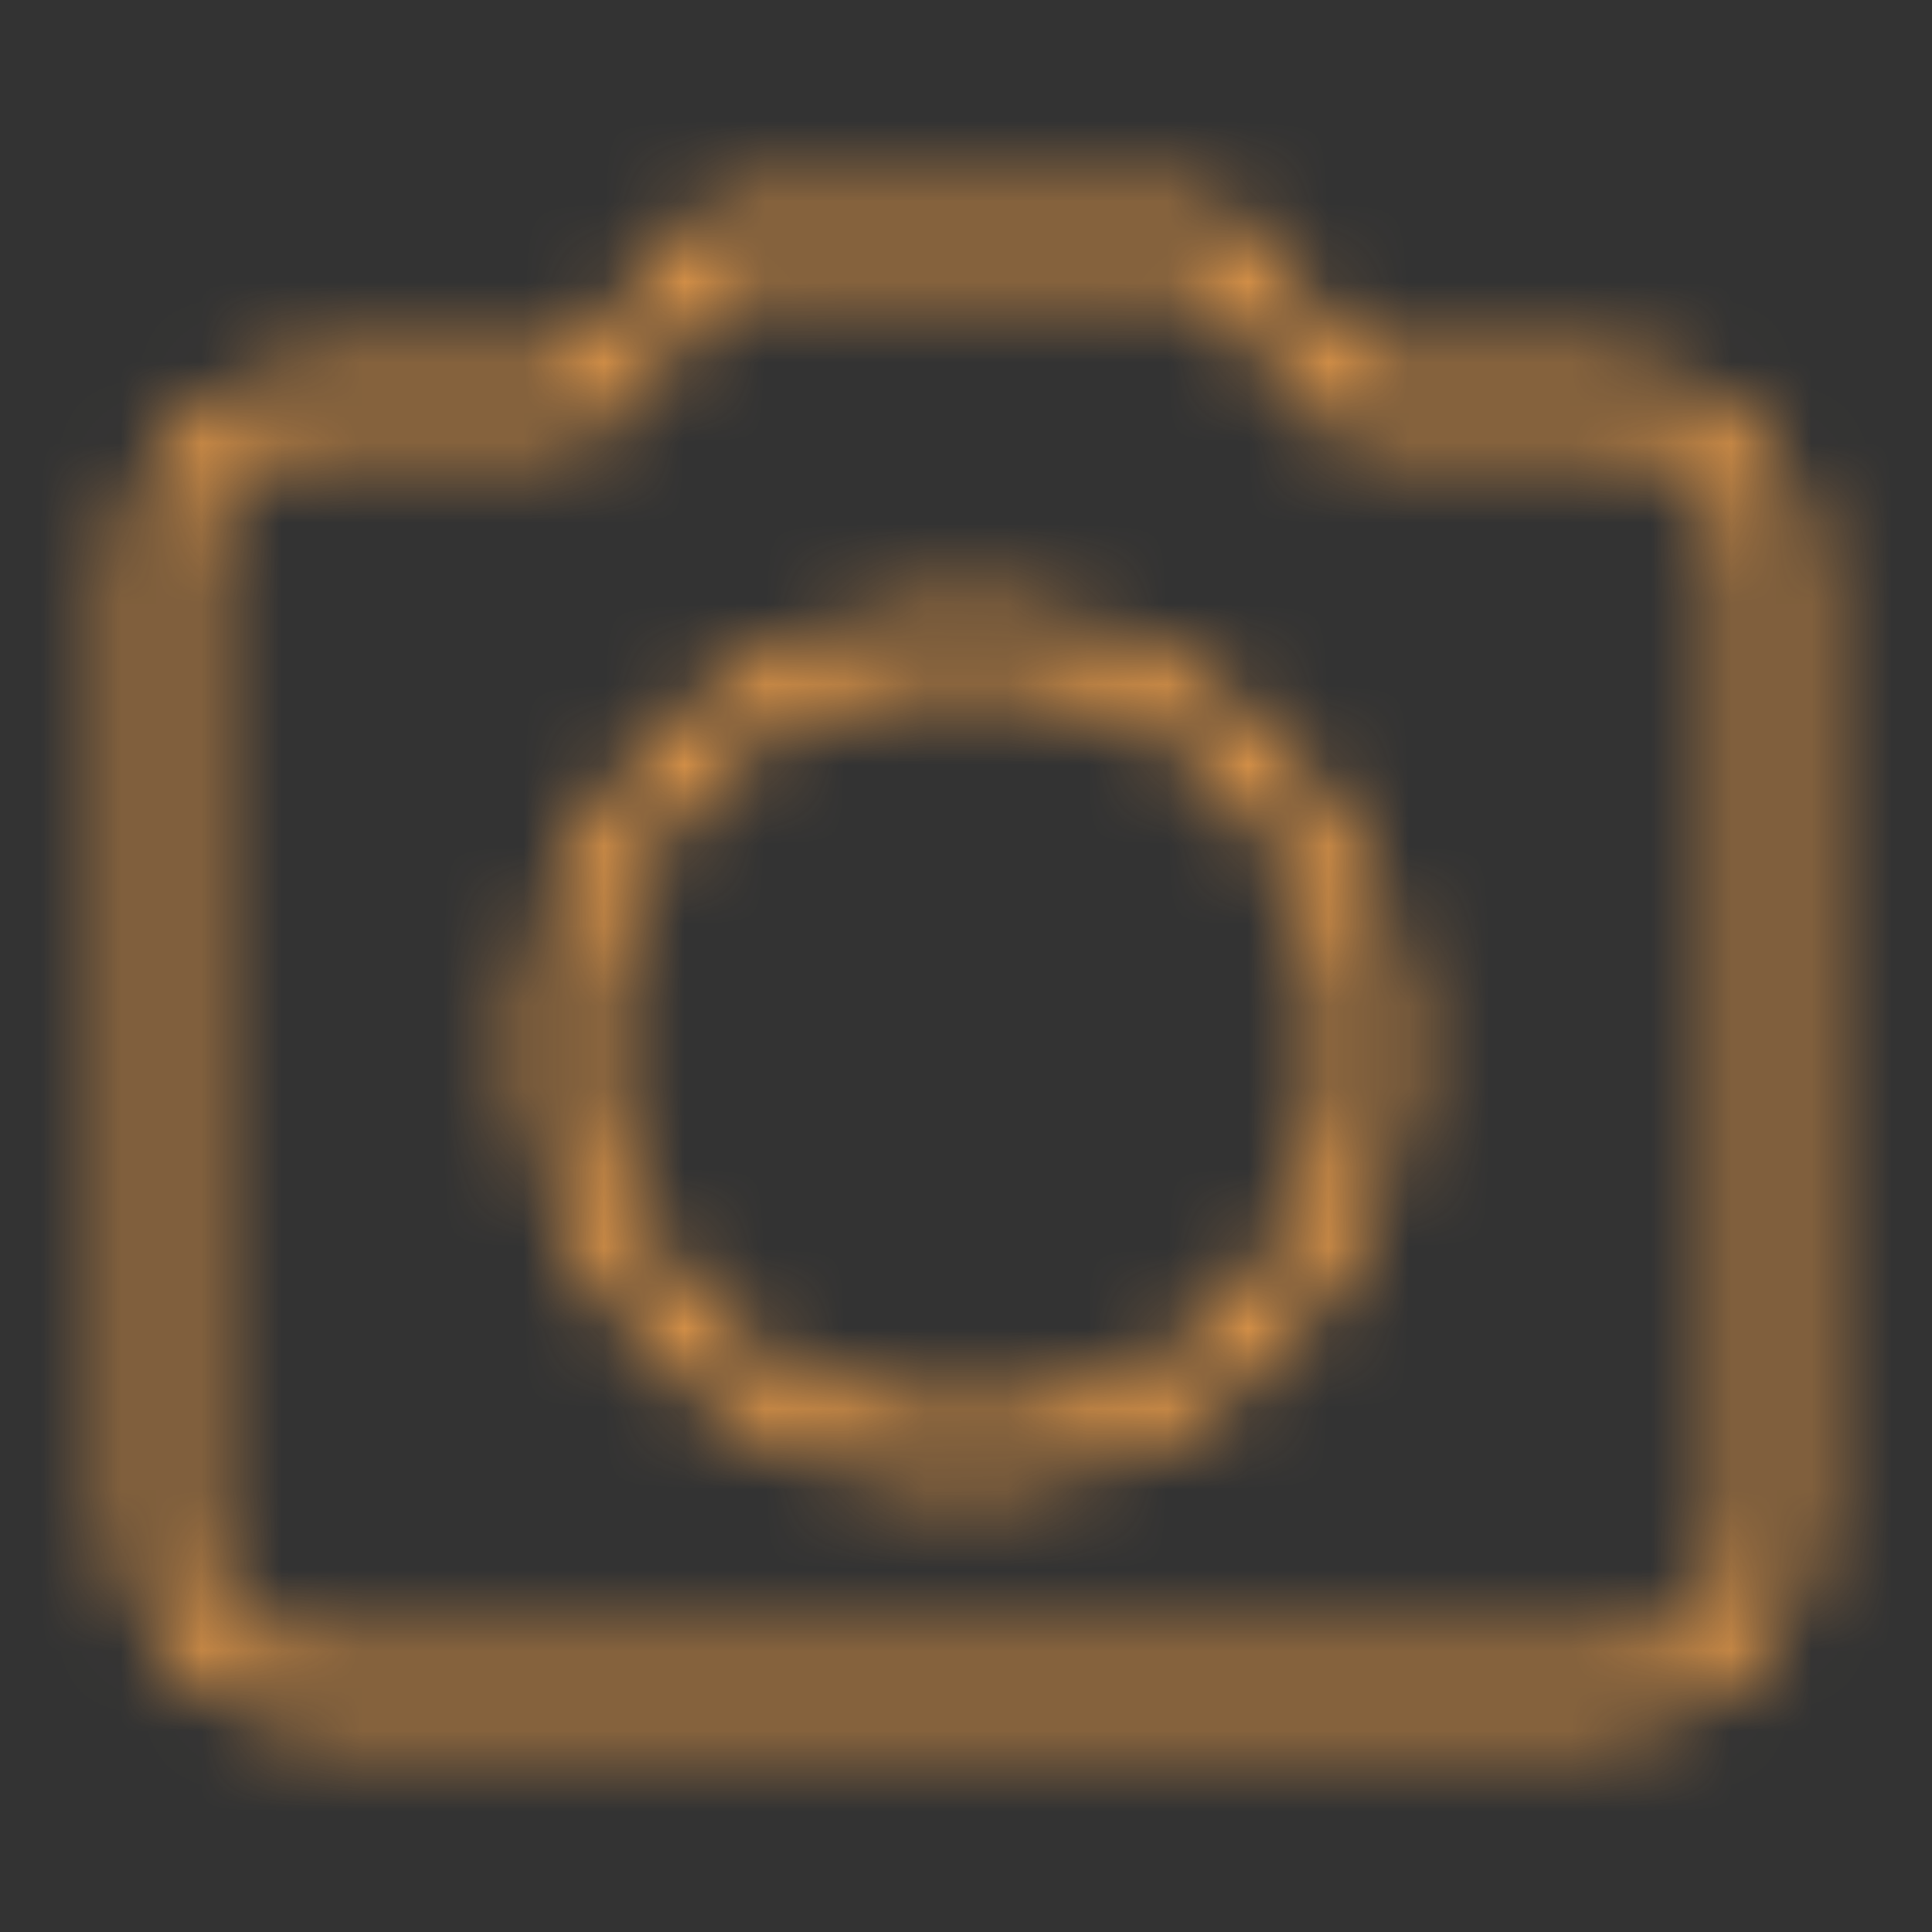 <svg width="24" height="24" viewBox="0 0 24 24" fill="none" xmlns="http://www.w3.org/2000/svg">
<rect x="0" y="0" width="24" height="24" fill="#333333" stroke="none"/>
<mask id="mask0" mask-type="alpha" maskUnits="userSpaceOnUse" x="1" y="2" width="22" height="20">
<path d="M7.17 5V5.375H7.335L7.447 5.253L7.17 5ZM9 3V2.625H8.835L8.723 2.747L9 3ZM16.83 5L16.553 5.253L16.665 5.375H16.83V5ZM15 3L15.277 2.747L15.165 2.625H15V3ZM7.447 5.253L9.277 3.253L8.723 2.747L6.893 4.747L7.447 5.253ZM4 5.375H7.17V4.625H4V5.375ZM2.375 7C2.375 6.107 3.107 5.375 4 5.375V4.625C2.693 4.625 1.625 5.693 1.625 7H2.375ZM2.375 19V7H1.625V19H2.375ZM4 20.625C3.107 20.625 2.375 19.893 2.375 19H1.625C1.625 20.307 2.693 21.375 4 21.375V20.625ZM20 20.625H4V21.375H20V20.625ZM21.625 19C21.625 19.893 20.893 20.625 20 20.625V21.375C21.307 21.375 22.375 20.307 22.375 19H21.625ZM21.625 7V19H22.375V7H21.625ZM20 5.375C20.893 5.375 21.625 6.107 21.625 7H22.375C22.375 5.693 21.307 4.625 20 4.625V5.375ZM16.83 5.375H20V4.625H16.83V5.375ZM14.723 3.253L16.553 5.253L17.107 4.747L15.277 2.747L14.723 3.253ZM9 3.375H15V2.625H9V3.375ZM6.625 13C6.625 15.967 9.033 18.375 12 18.375V17.625C9.447 17.625 7.375 15.553 7.375 13H6.625ZM12 7.625C9.033 7.625 6.625 10.033 6.625 13H7.375C7.375 10.447 9.447 8.375 12 8.375V7.625ZM17.375 13C17.375 10.033 14.967 7.625 12 7.625V8.375C14.553 8.375 16.625 10.447 16.625 13H17.375ZM12 18.375C14.967 18.375 17.375 15.967 17.375 13H16.625C16.625 15.553 14.553 17.625 12 17.625V18.375Z" fill="white"/>
</mask>
<g mask="url(#mask0)">
<rect width="24" height="24" fill="#FF8300"/>
<rect width="24" height="24" fill="white" fill-opacity="0.3"/>
</g>
</svg>
